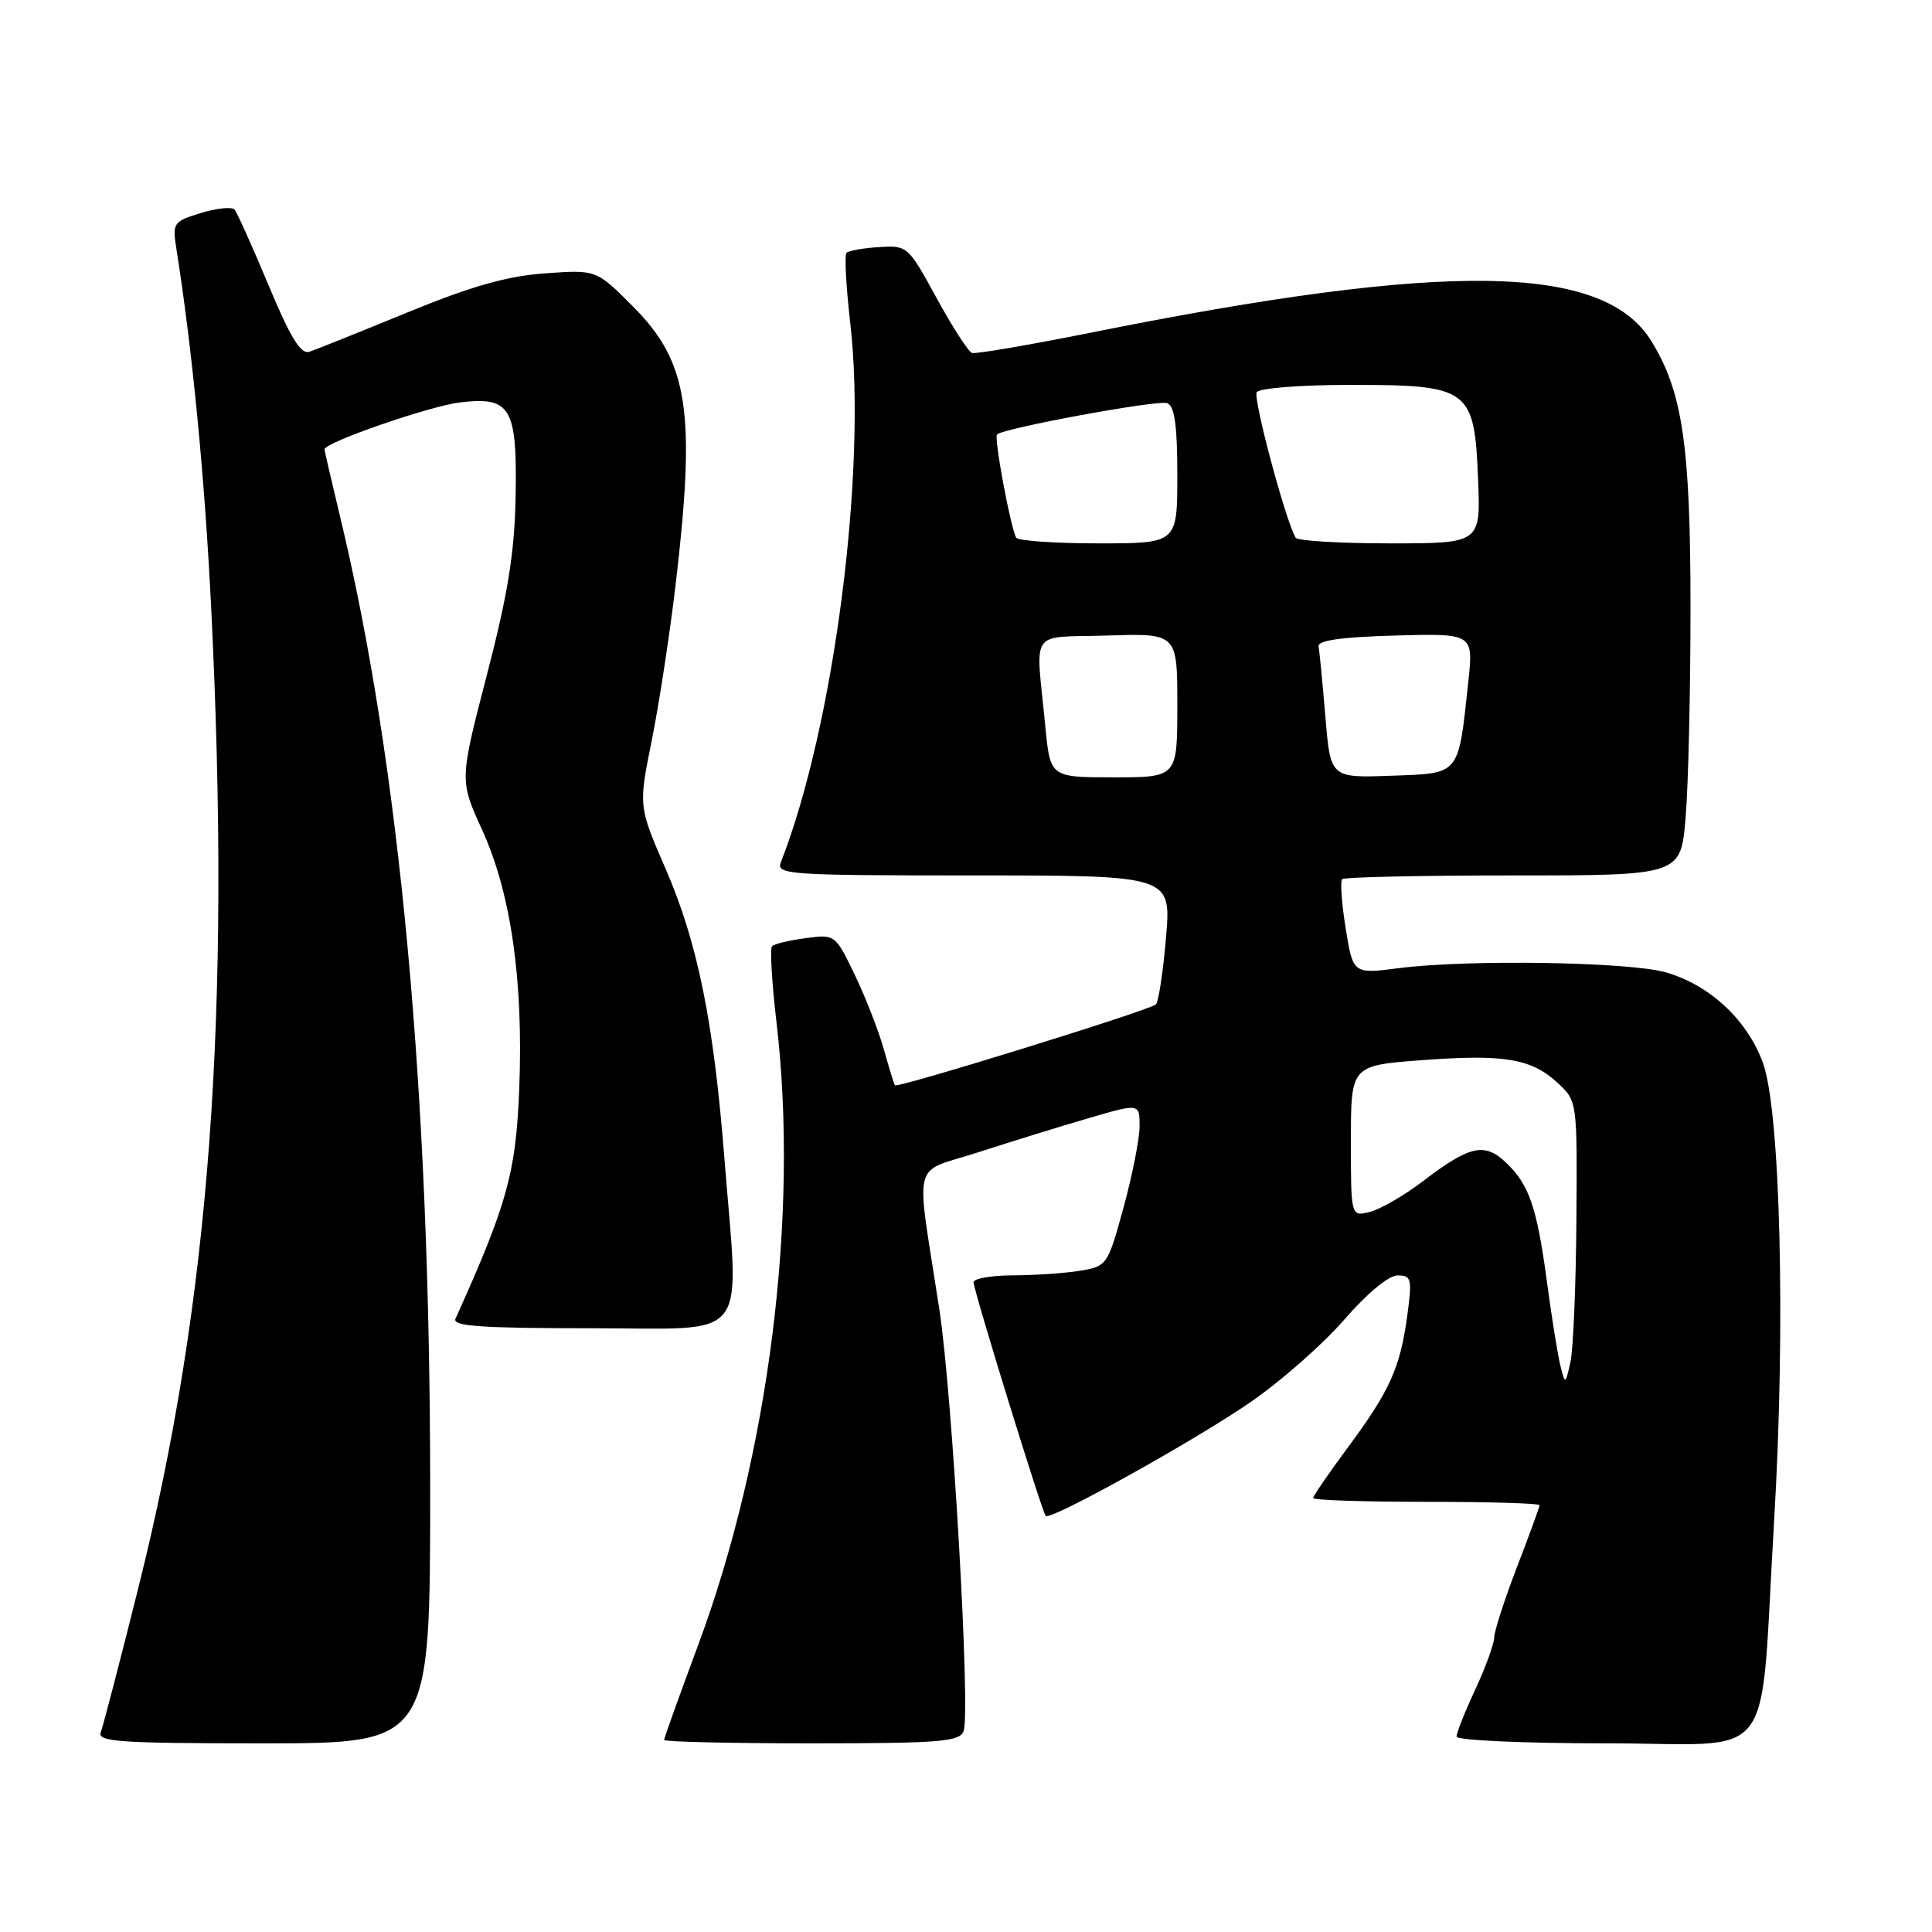 <?xml version="1.0" encoding="UTF-8" standalone="no"?>
<!DOCTYPE svg PUBLIC "-//W3C//DTD SVG 1.1//EN" "http://www.w3.org/Graphics/SVG/1.1/DTD/svg11.dtd" >
<svg xmlns="http://www.w3.org/2000/svg" xmlns:xlink="http://www.w3.org/1999/xlink" version="1.1" viewBox="0 0 256 256">
 <g >
 <path fill="currentColor"
d=" M 57.00 197.25 C 57.00 144.51 52.98 101.25 45.00 68.19 C 43.90 63.61 43.00 59.72 43.00 59.54 C 43.00 58.63 56.96 53.79 60.97 53.32 C 67.70 52.52 68.54 53.98 68.32 65.91 C 68.18 73.26 67.29 78.75 64.51 89.45 C 60.89 103.40 60.89 103.40 63.88 109.95 C 67.71 118.34 69.37 129.96 68.80 144.31 C 68.36 155.41 67.22 159.51 60.35 174.75 C 59.91 175.73 63.87 176.00 78.39 176.00 C 99.72 176.00 97.95 178.28 95.98 153.40 C 94.56 135.36 92.43 124.89 88.23 115.20 C 84.60 106.85 84.60 106.85 86.35 98.18 C 87.31 93.40 88.74 84.10 89.52 77.50 C 92.23 54.56 91.23 47.99 83.88 40.62 C 79.02 35.73 79.02 35.73 72.22 36.22 C 67.18 36.58 62.46 37.92 53.96 41.41 C 47.66 44.00 41.82 46.34 40.98 46.61 C 39.86 46.98 38.47 44.72 35.59 37.81 C 33.45 32.69 31.42 28.17 31.08 27.77 C 30.73 27.38 28.73 27.58 26.63 28.22 C 22.96 29.35 22.83 29.54 23.37 32.95 C 25.50 46.44 27.13 63.30 27.98 80.50 C 30.65 134.47 27.84 172.32 18.36 210.28 C 15.92 220.06 13.66 228.72 13.35 229.53 C 12.86 230.80 15.84 231.00 34.89 231.00 C 57.00 231.00 57.00 231.00 57.00 197.25 Z  M 127.68 229.39 C 128.62 226.93 126.20 184.81 124.47 173.50 C 121.32 152.96 120.66 155.60 129.63 152.68 C 133.96 151.28 140.54 149.24 144.25 148.16 C 151.00 146.19 151.00 146.19 151.00 149.23 C 151.00 150.89 150.04 155.75 148.87 160.02 C 146.78 167.65 146.68 167.79 143.12 168.38 C 141.13 168.71 137.14 168.98 134.25 168.99 C 131.36 169.00 129.00 169.41 129.00 169.90 C 129.00 170.96 138.07 200.33 138.56 200.87 C 139.17 201.53 158.35 190.87 165.77 185.74 C 169.77 182.98 175.33 178.08 178.12 174.86 C 181.15 171.37 184.00 169.00 185.19 169.00 C 187.02 169.00 187.13 169.44 186.48 174.25 C 185.55 181.20 184.17 184.28 178.63 191.75 C 176.08 195.19 174.00 198.23 174.00 198.50 C 174.00 198.78 180.75 199.00 189.00 199.00 C 197.25 199.00 204.00 199.20 204.00 199.44 C 204.00 199.68 202.65 203.38 201.00 207.66 C 199.35 211.95 198.00 216.14 197.99 216.98 C 197.98 217.81 196.86 220.91 195.49 223.85 C 194.12 226.79 193.00 229.60 193.00 230.10 C 193.00 230.60 201.76 231.00 212.88 231.00 C 235.84 231.00 233.10 234.64 235.08 201.50 C 236.62 175.75 235.91 147.08 233.58 140.78 C 231.48 135.11 226.56 130.53 220.76 128.85 C 215.93 127.45 194.57 127.11 185.39 128.28 C 179.29 129.07 179.29 129.07 178.31 123.03 C 177.78 119.71 177.57 116.77 177.84 116.50 C 178.11 116.22 188.32 116.00 200.52 116.00 C 222.71 116.00 222.71 116.00 223.35 108.35 C 223.71 104.14 224.00 91.64 224.00 80.56 C 224.00 59.03 222.95 51.89 218.80 45.18 C 212.45 34.91 191.78 34.60 144.59 44.07 C 136.39 45.71 129.28 46.93 128.80 46.77 C 128.31 46.60 126.20 43.33 124.10 39.49 C 120.35 32.61 120.23 32.50 116.49 32.74 C 114.40 32.87 112.46 33.21 112.17 33.50 C 111.88 33.78 112.11 38.00 112.67 42.87 C 114.90 62.29 110.52 96.25 103.47 114.25 C 102.83 115.89 104.44 116.00 129.00 116.00 C 155.21 116.00 155.21 116.00 154.50 124.25 C 154.12 128.79 153.51 132.77 153.15 133.10 C 152.32 133.87 118.87 144.24 118.58 143.81 C 118.46 143.64 117.79 141.47 117.10 139.00 C 116.40 136.53 114.67 132.09 113.25 129.14 C 110.67 123.81 110.64 123.79 106.75 124.31 C 104.60 124.60 102.59 125.07 102.30 125.37 C 102.01 125.66 102.27 130.16 102.88 135.37 C 105.90 160.97 101.91 192.72 92.48 218.06 C 90.02 224.68 88.00 230.30 88.00 230.55 C 88.00 230.80 96.79 231.00 107.53 231.00 C 124.56 231.00 127.14 230.79 127.68 229.39 Z  M 206.77 181.00 C 206.42 179.62 205.62 174.68 205.00 170.00 C 203.64 159.90 202.62 156.93 199.50 154.00 C 196.68 151.35 194.72 151.80 188.50 156.55 C 186.05 158.42 182.91 160.23 181.52 160.58 C 179.00 161.22 179.00 161.22 179.00 151.20 C 179.00 141.19 179.00 141.19 188.37 140.48 C 199.35 139.66 202.91 140.26 206.42 143.51 C 208.99 145.90 209.00 145.94 208.88 161.70 C 208.82 170.39 208.46 178.85 208.09 180.50 C 207.41 183.49 207.41 183.49 206.77 181.00 Z  M 138.51 96.25 C 137.23 83.03 136.20 84.54 146.75 84.21 C 156.00 83.92 156.00 83.92 156.00 93.46 C 156.00 103.00 156.00 103.00 147.58 103.00 C 139.16 103.00 139.16 103.00 138.51 96.25 Z  M 175.62 94.94 C 175.24 90.47 174.84 86.29 174.72 85.66 C 174.57 84.86 177.69 84.41 184.87 84.21 C 195.24 83.93 195.24 83.93 194.55 90.42 C 193.21 102.85 193.54 102.46 184.33 102.79 C 176.29 103.08 176.29 103.08 175.62 94.94 Z  M 134.66 71.25 C 133.93 70.07 131.68 57.98 132.11 57.57 C 133.02 56.71 153.44 52.96 154.66 53.42 C 155.64 53.80 156.00 56.35 156.00 62.97 C 156.00 72.00 156.00 72.00 145.56 72.00 C 139.82 72.00 134.91 71.66 134.66 71.25 Z  M 171.68 71.25 C 170.34 68.98 166.01 52.79 166.52 51.97 C 166.85 51.43 172.38 51.00 178.95 51.00 C 194.71 51.00 195.36 51.48 195.85 63.41 C 196.21 72.00 196.21 72.00 184.16 72.00 C 177.54 72.00 171.92 71.66 171.68 71.25 Z "/>
</g>
</svg>